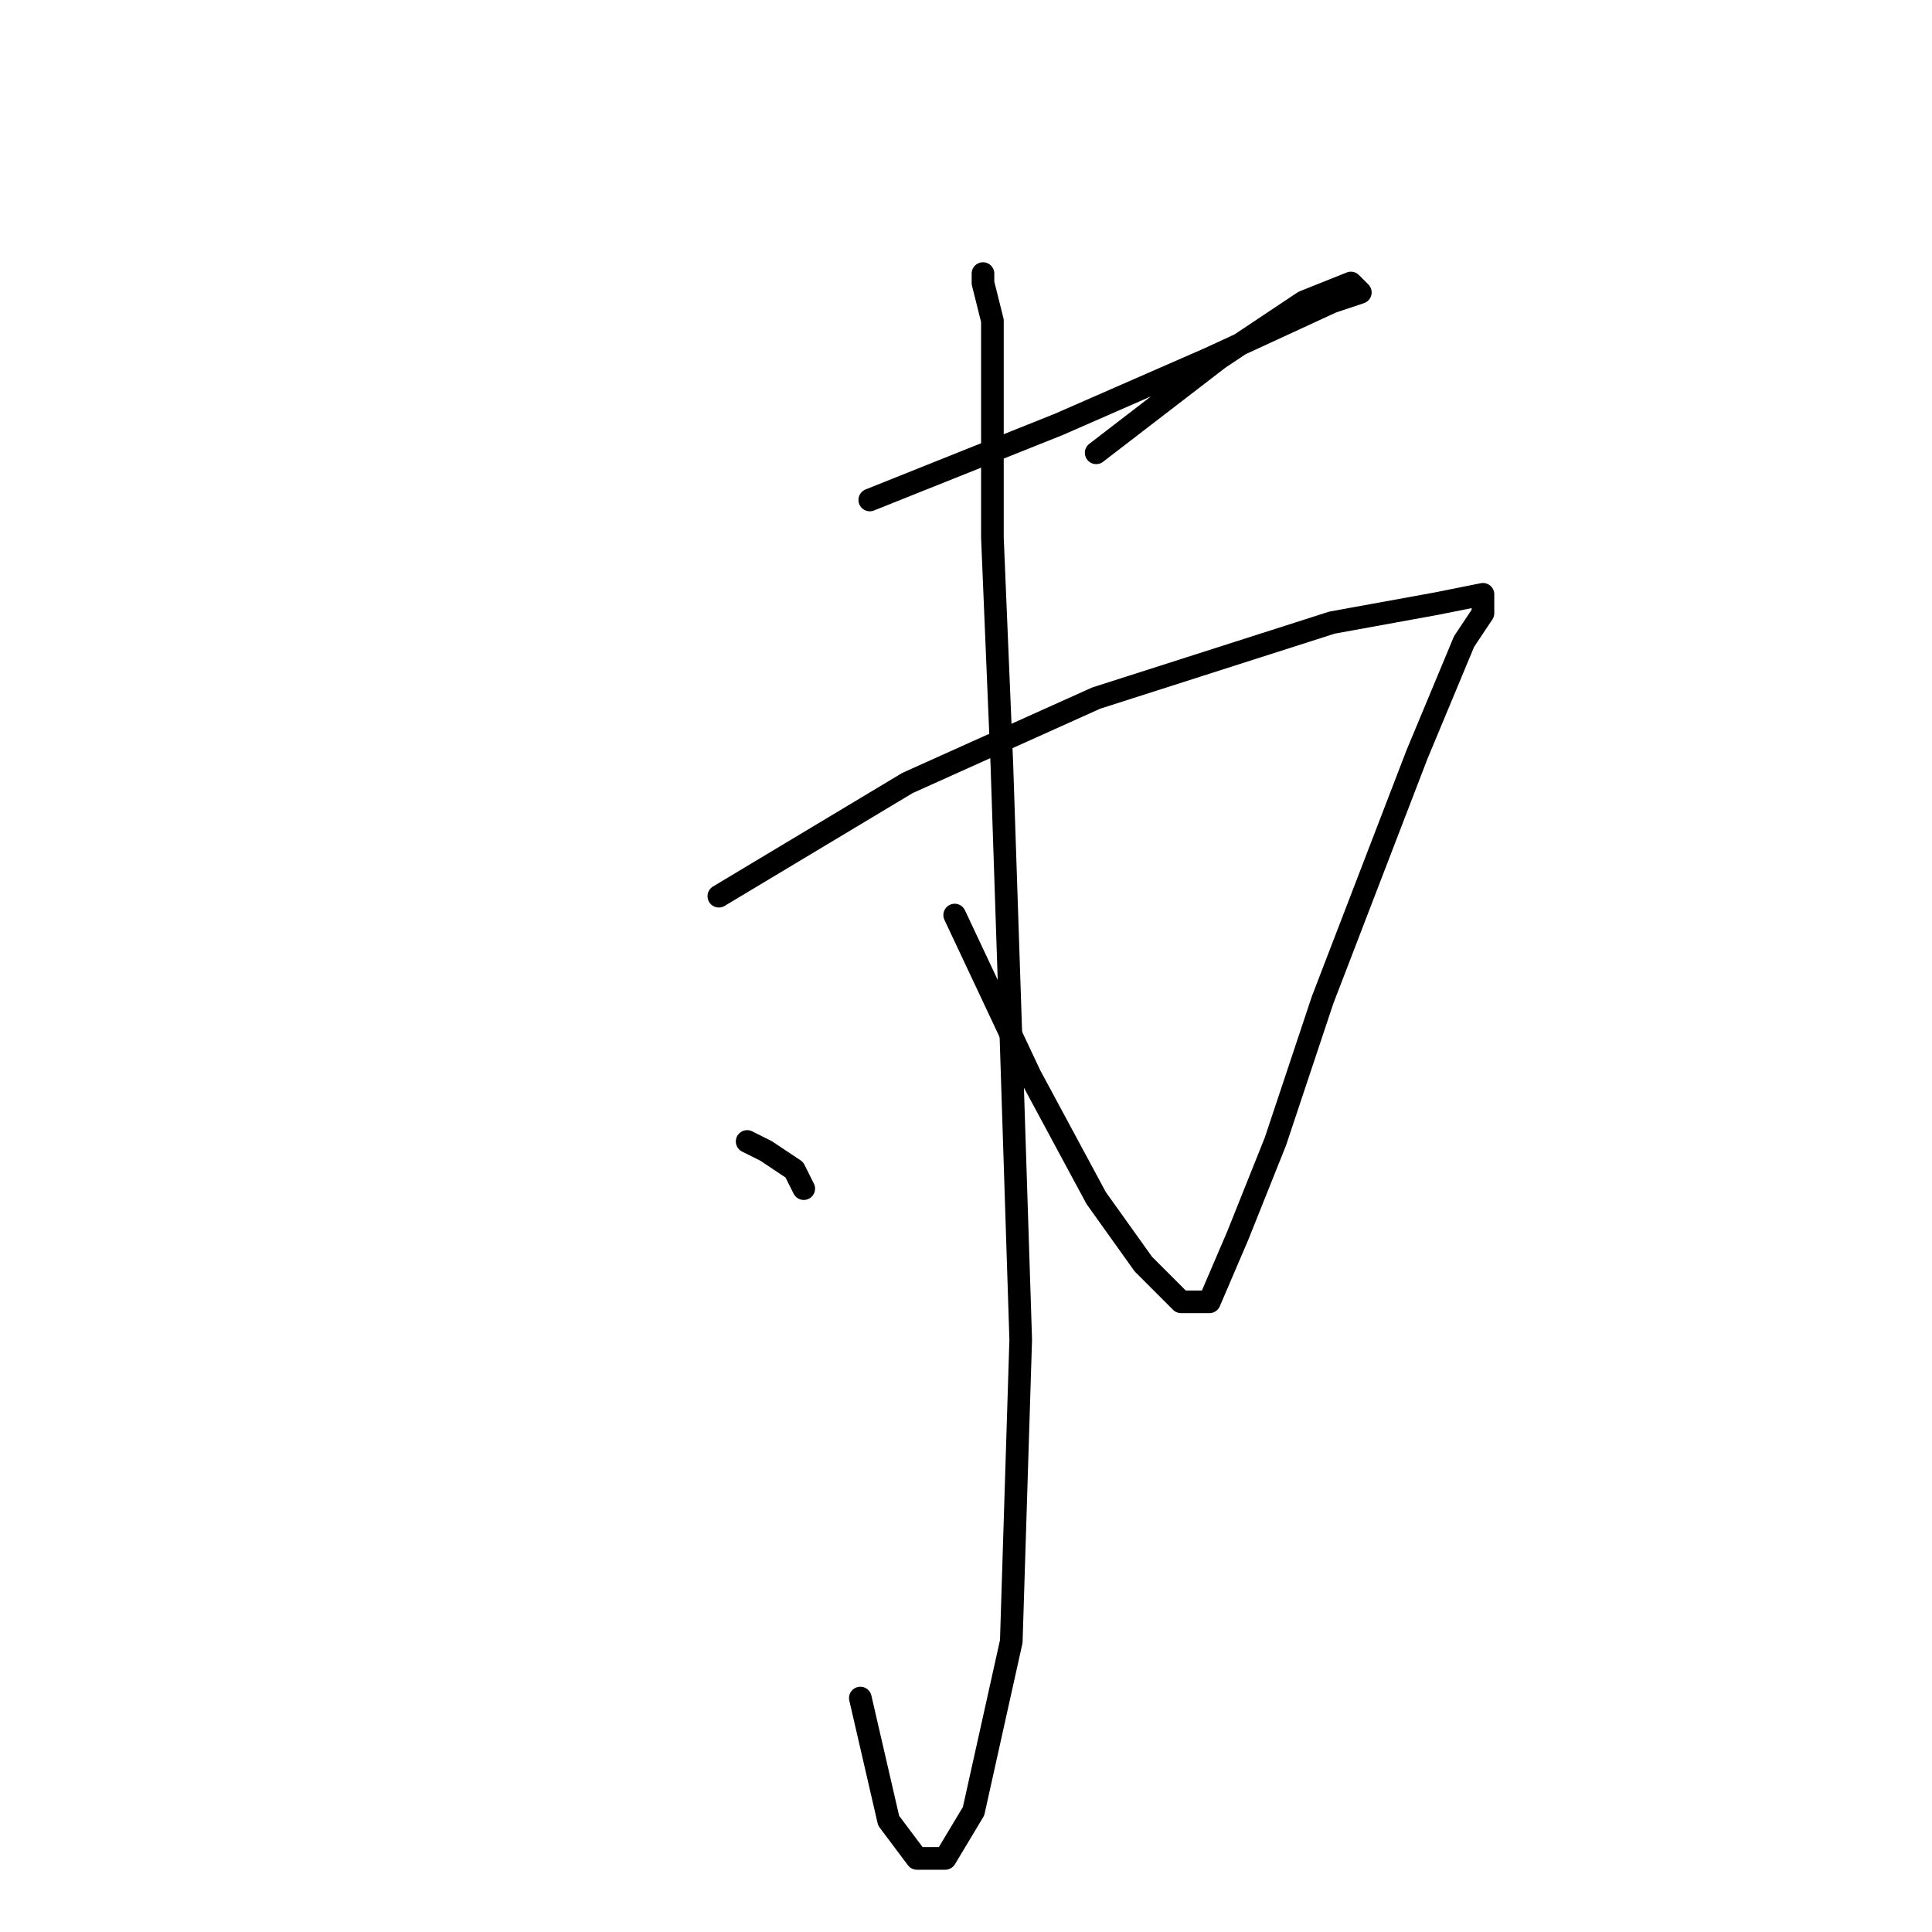 <?xml version="1.0" standalone="no"?>
    <svg width="256" height="256" xmlns="http://www.w3.org/2000/svg" version="1.1">
    <polyline stroke="black" stroke-width="3" stroke-linecap="round" fill="transparent" stroke-linejoin="round" points="115.25 66.25 140.25 56.25 160.25 47.5 176.5 40 180.25 38.75 179 37.5 172.75 40 161.5 47.5 145.25 60 145.25 60 " />
        <polyline stroke="black" stroke-width="3" stroke-linecap="round" fill="transparent" stroke-linejoin="round" points="95.25 118.75 120.25 103.75 145.25 92.5 176.5 82.5 190.25 80 196.5 78.75 196.5 81.25 194 85 187.75 100 175.25 132.5 169 151.25 164 163.75 160.25 172.5 156.5 172.5 151.5 167.5 145.25 158.75 136.5 142.5 126.5 121.25 126.5 121.25 " />
        <polyline stroke="black" stroke-width="3" stroke-linecap="round" fill="transparent" stroke-linejoin="round" points="130.25 36.25 130.25 37.5 131.5 42.5 131.5 52.5 131.5 71.25 132.75 101.25 134 138.75 135.25 177.5 134 217.5 129 240 125.25 246.25 121.5 246.25 117.75 241.25 114 225 114 225 " />
        <polyline stroke="black" stroke-width="3" stroke-linecap="round" fill="transparent" stroke-linejoin="round" points="99 151.25 101.5 152.5 105.25 155 106.5 157.5 106.5 157.5 " />
        </svg>